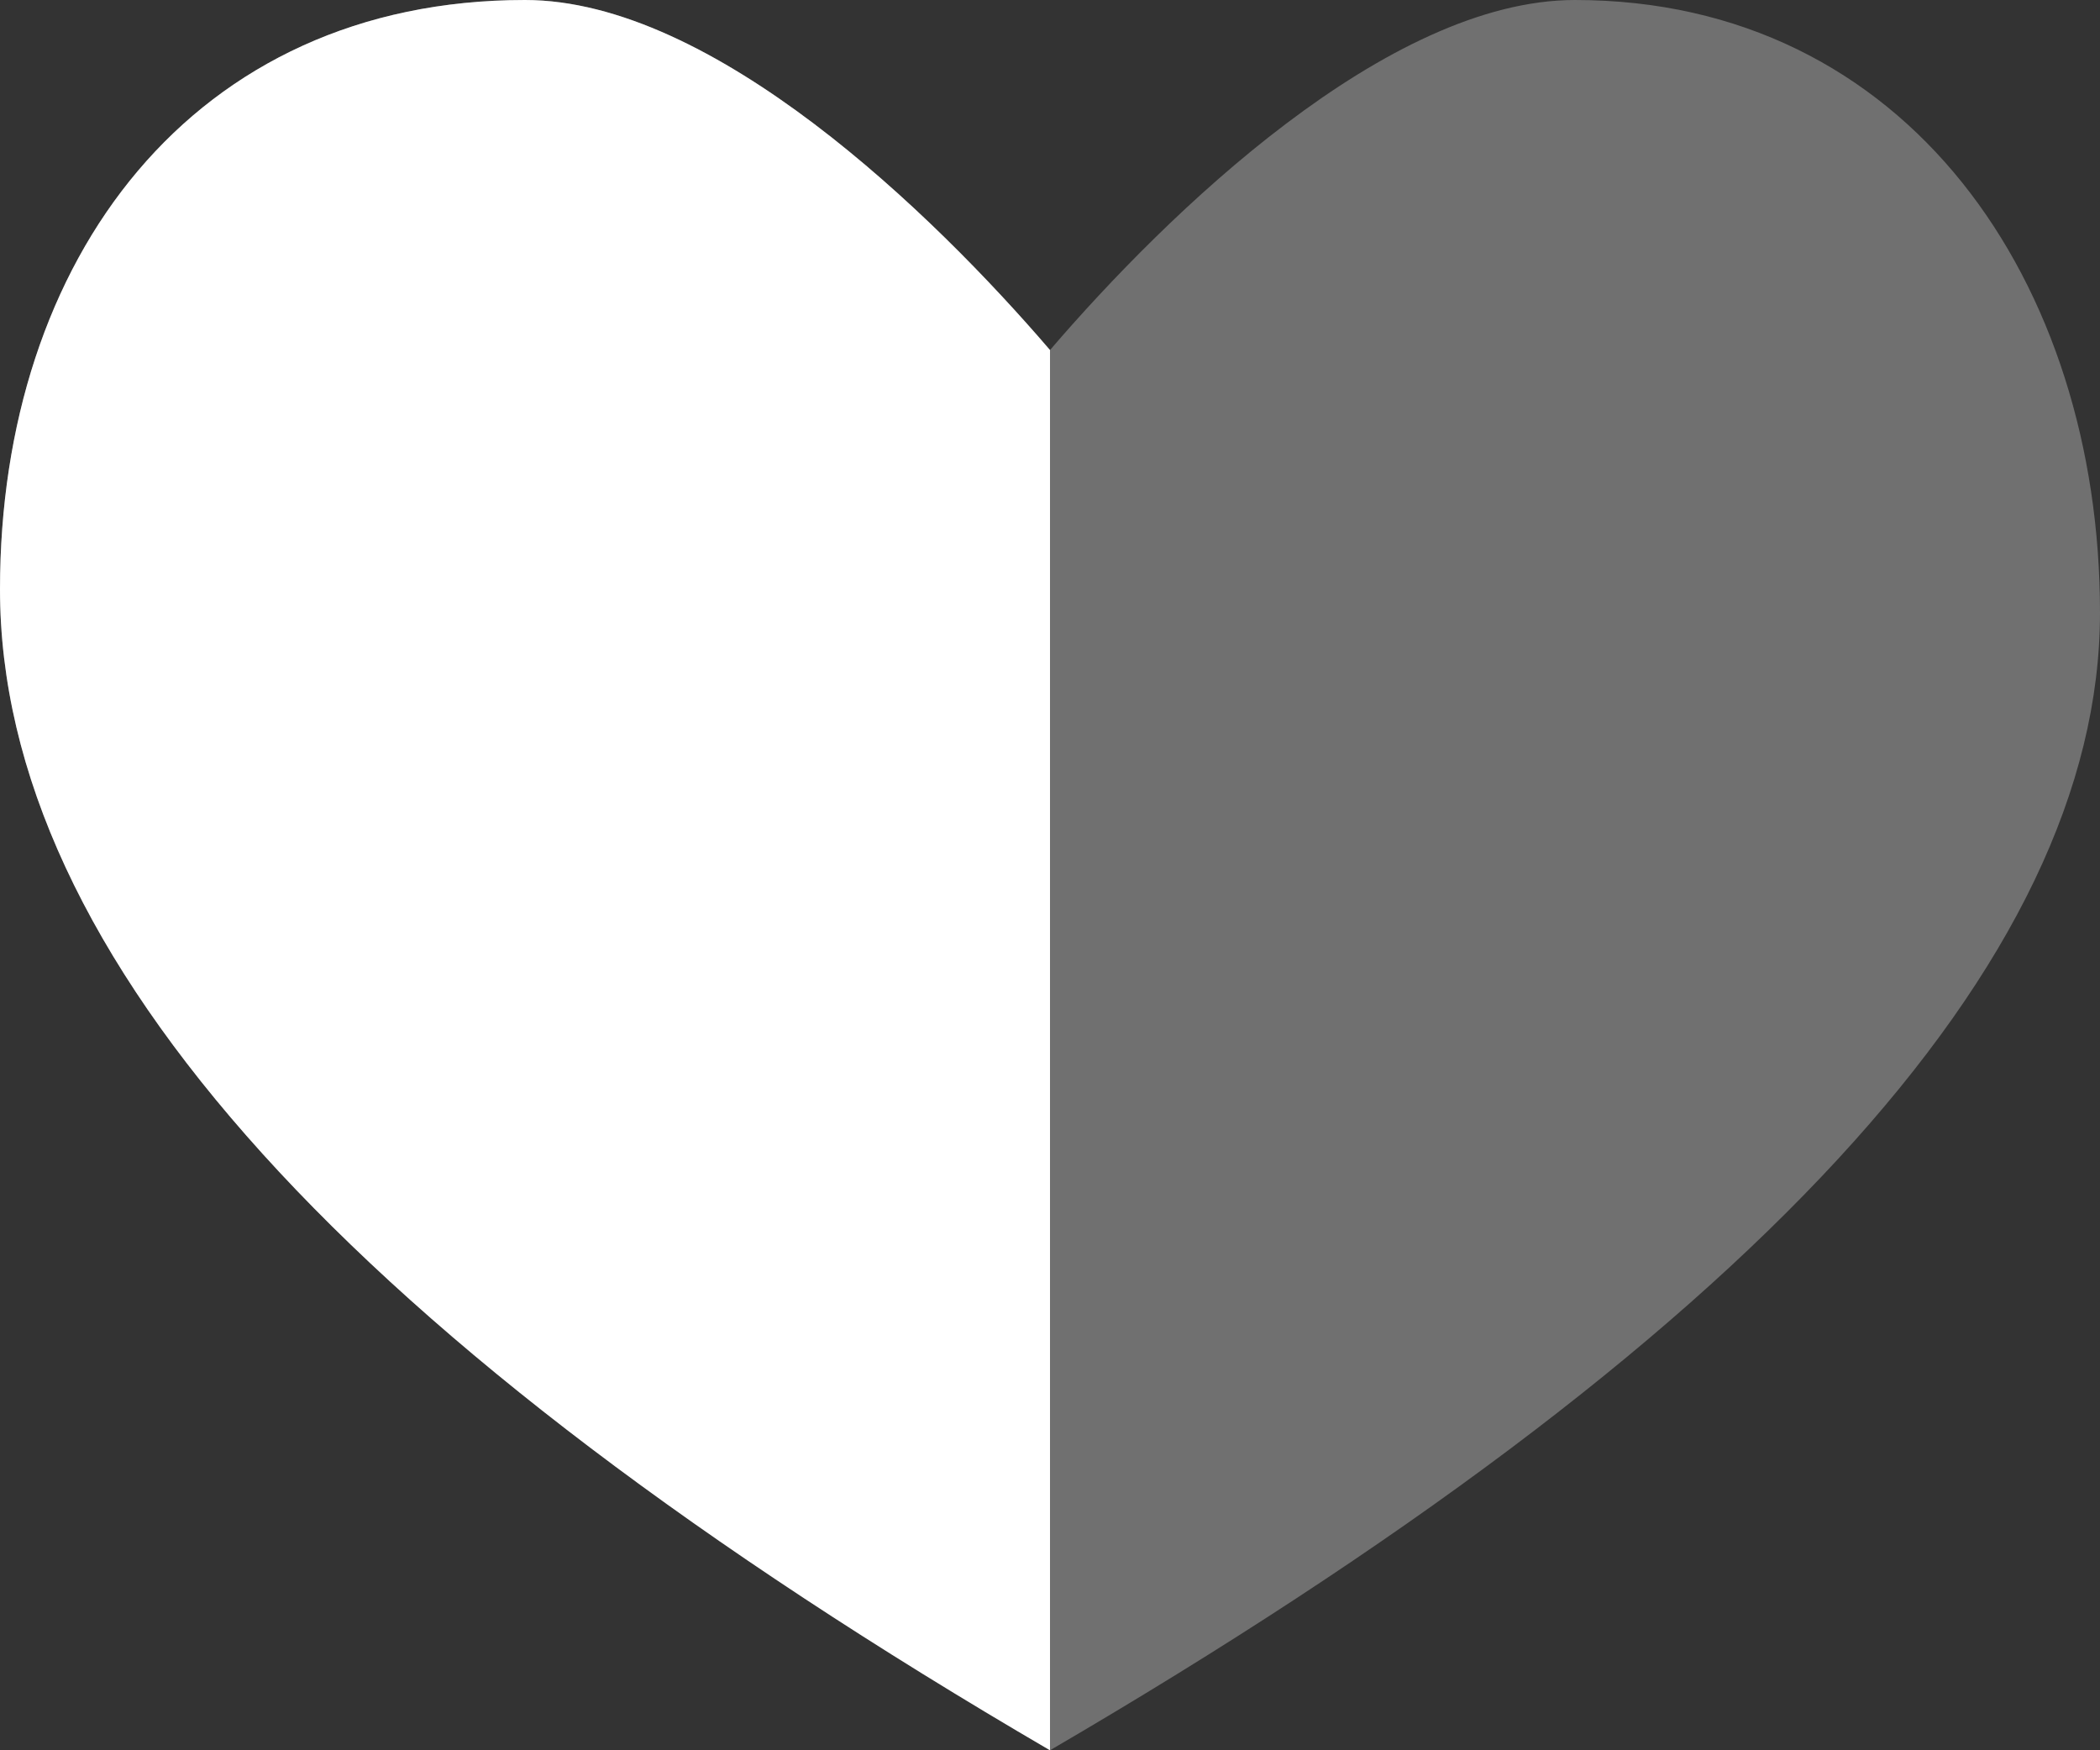 <svg xmlns="http://www.w3.org/2000/svg" width="18" height="15" viewBox="0 0 18 15">
  <rect x="0" y="0" width="18" height="15" fill="#333333" stroke="none"/>
  <g id="ico_favorite_half_bijela" transform="translate(-3 -4.5)">
    <path id="Shape" d="M16.5,4.5c-1.609,0-3.492,1.825-4.5,3-1.008-1.175-2.891-3-4.5-3C4.651,4.5,3,6.722,3,9.55q0,4.7,9,9.95,9-5.25,9-9.75C21,6.922,19.349,4.5,16.5,4.5Z" fill="#fff" opacity="0.3"/>
    <path id="Combined-Shape" d="M12,19.5Q3,14.25,3,9.55C3,6.722,4.651,4.5,7.5,4.5c1.609,0,3.492,1.825,4.5,3Z" fill="#fff"/>
  </g>
</svg>
